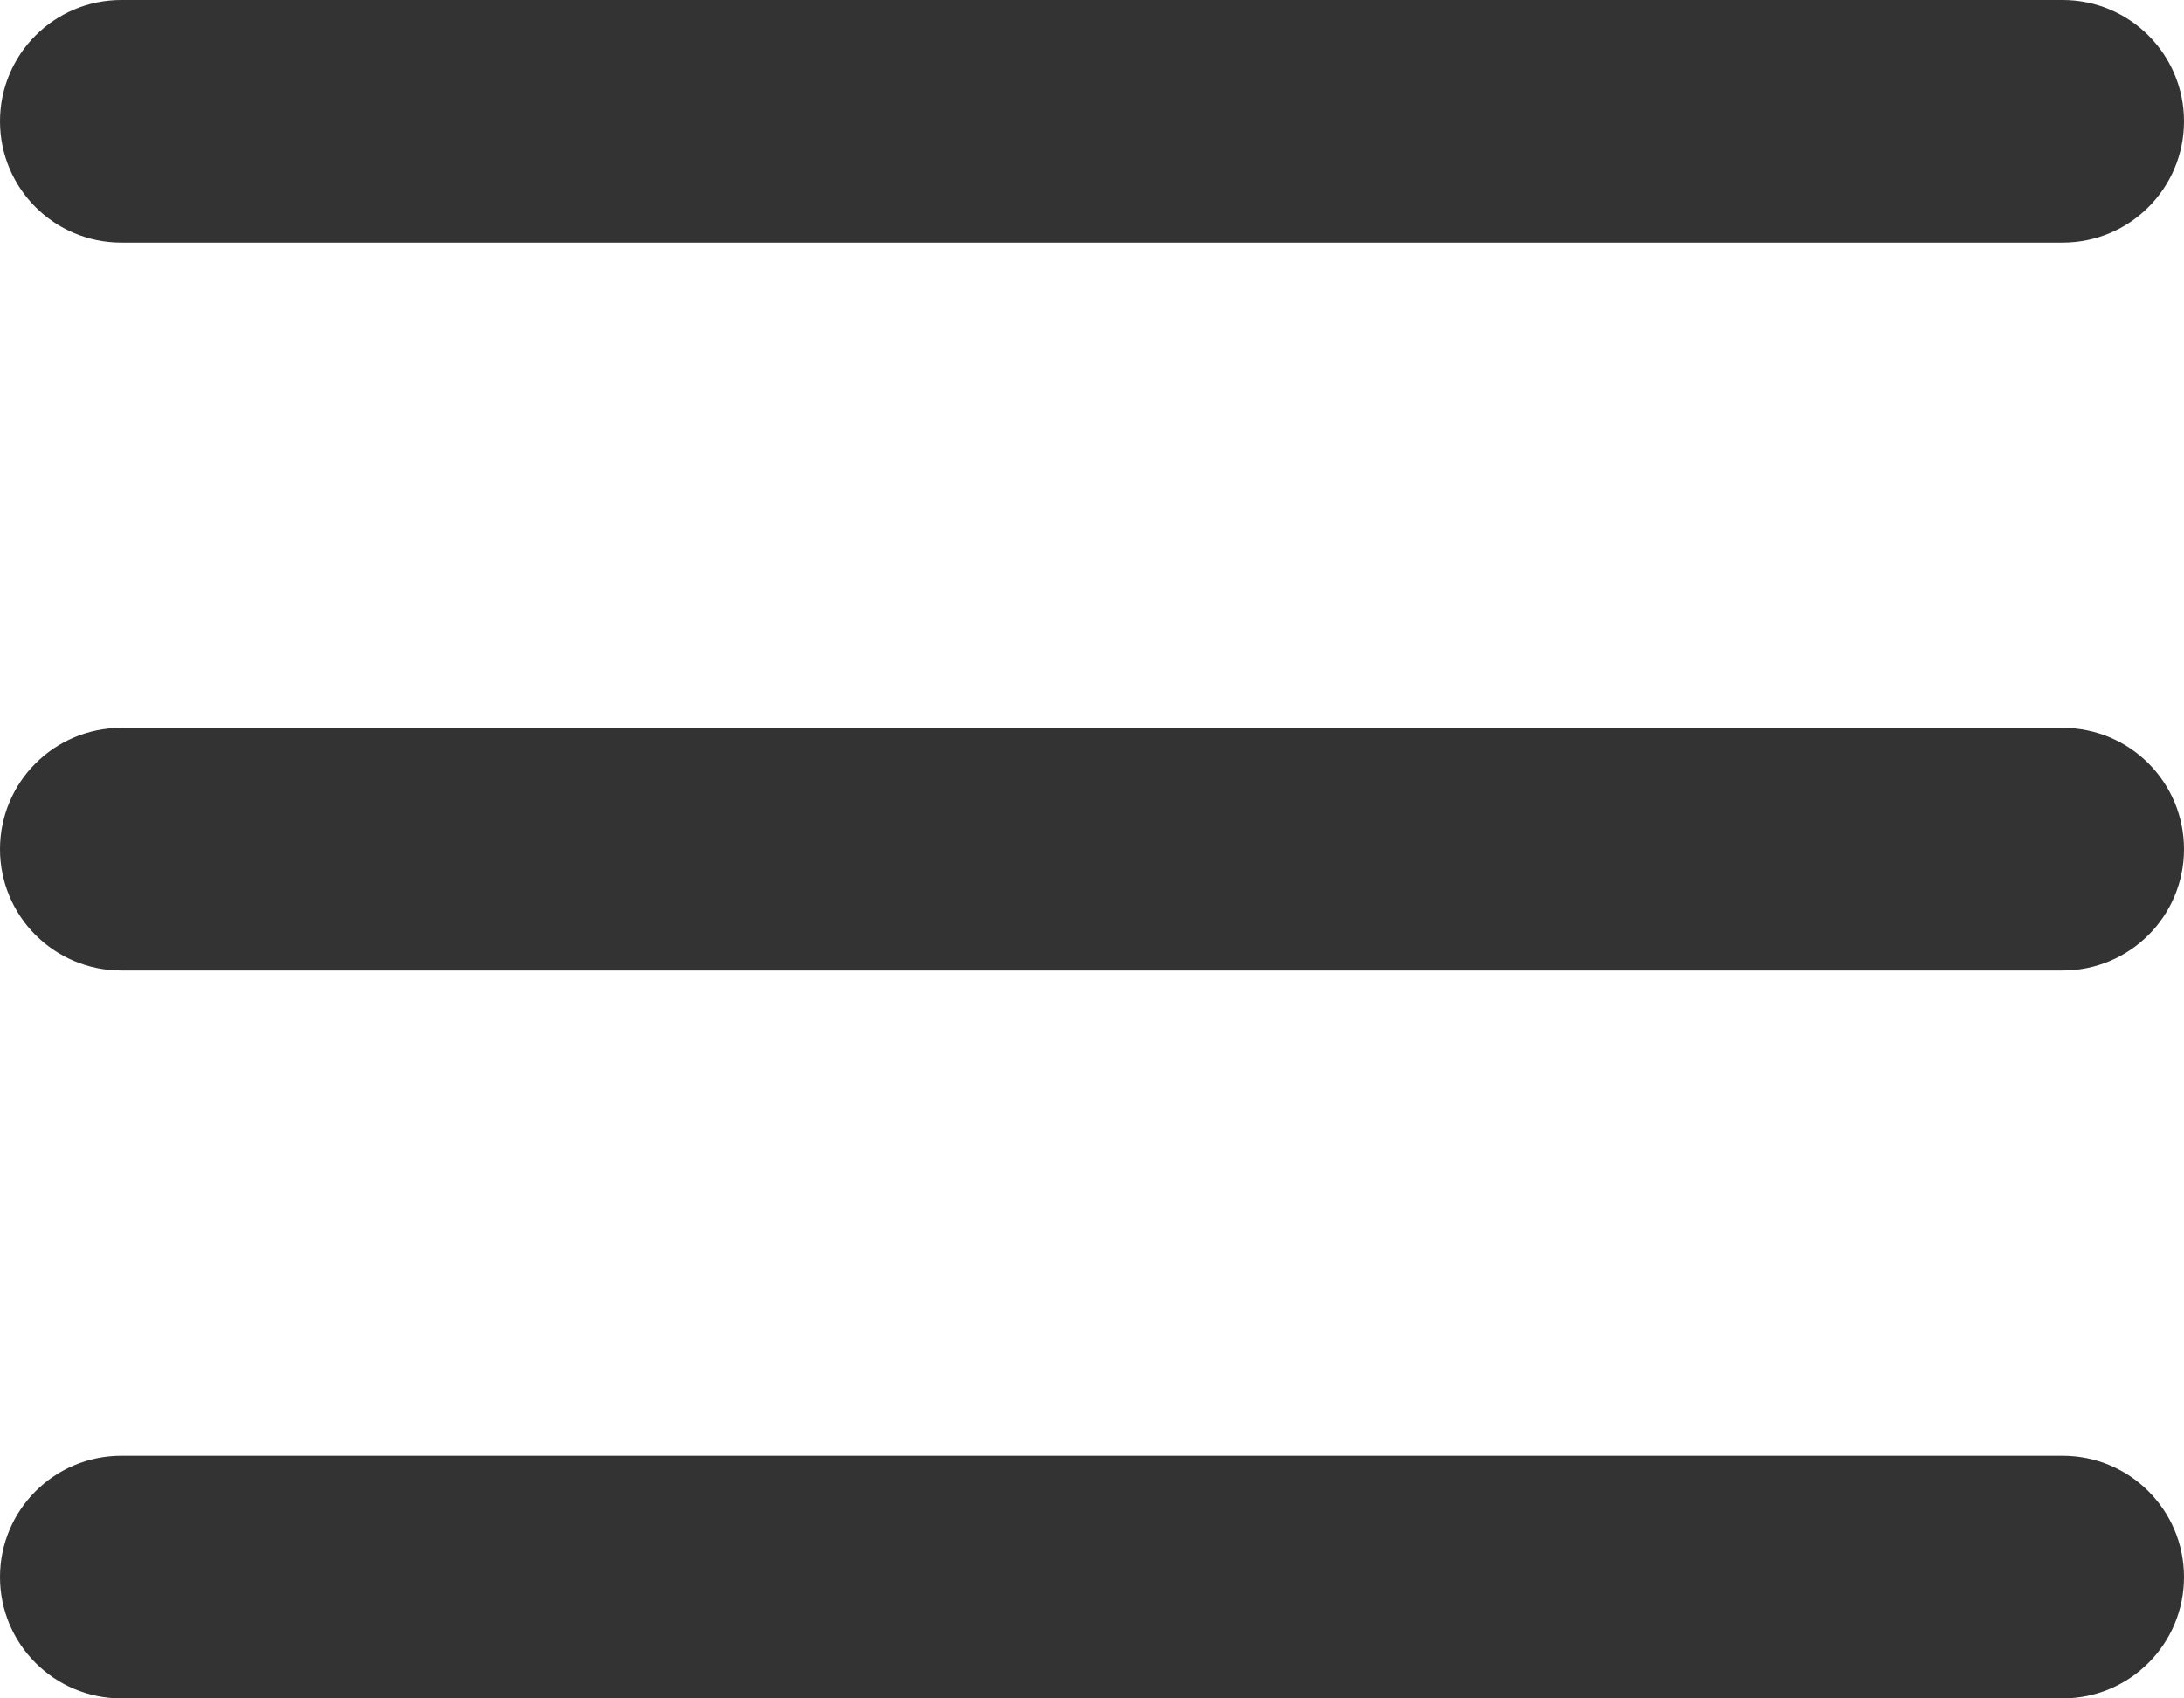 <svg width="36" height="28" viewBox="0 0 36 28" fill="none" xmlns="http://www.w3.org/2000/svg">
<path fill-rule="evenodd" clip-rule="evenodd" d="M0 2C0 0.895 0.895 0 2 0H34C35.105 0 36 0.895 36 2C36 3.105 35.105 4 34 4H2C0.895 4 0 3.105 0 2Z" fill="#333333"/>
<path fill-rule="evenodd" clip-rule="evenodd" d="M0 14C0 12.895 0.895 12 2 12H34C35.105 12 36 12.895 36 14C36 15.105 35.105 16 34 16H2C0.895 16 0 15.105 0 14Z" fill="#333333"/>
<path fill-rule="evenodd" clip-rule="evenodd" d="M0 26C0 24.895 0.895 24 2 24H34C35.105 24 36 24.895 36 26C36 27.105 35.105 28 34 28H2C0.895 28 0 27.105 0 26Z" fill="#333333"/>
</svg>
